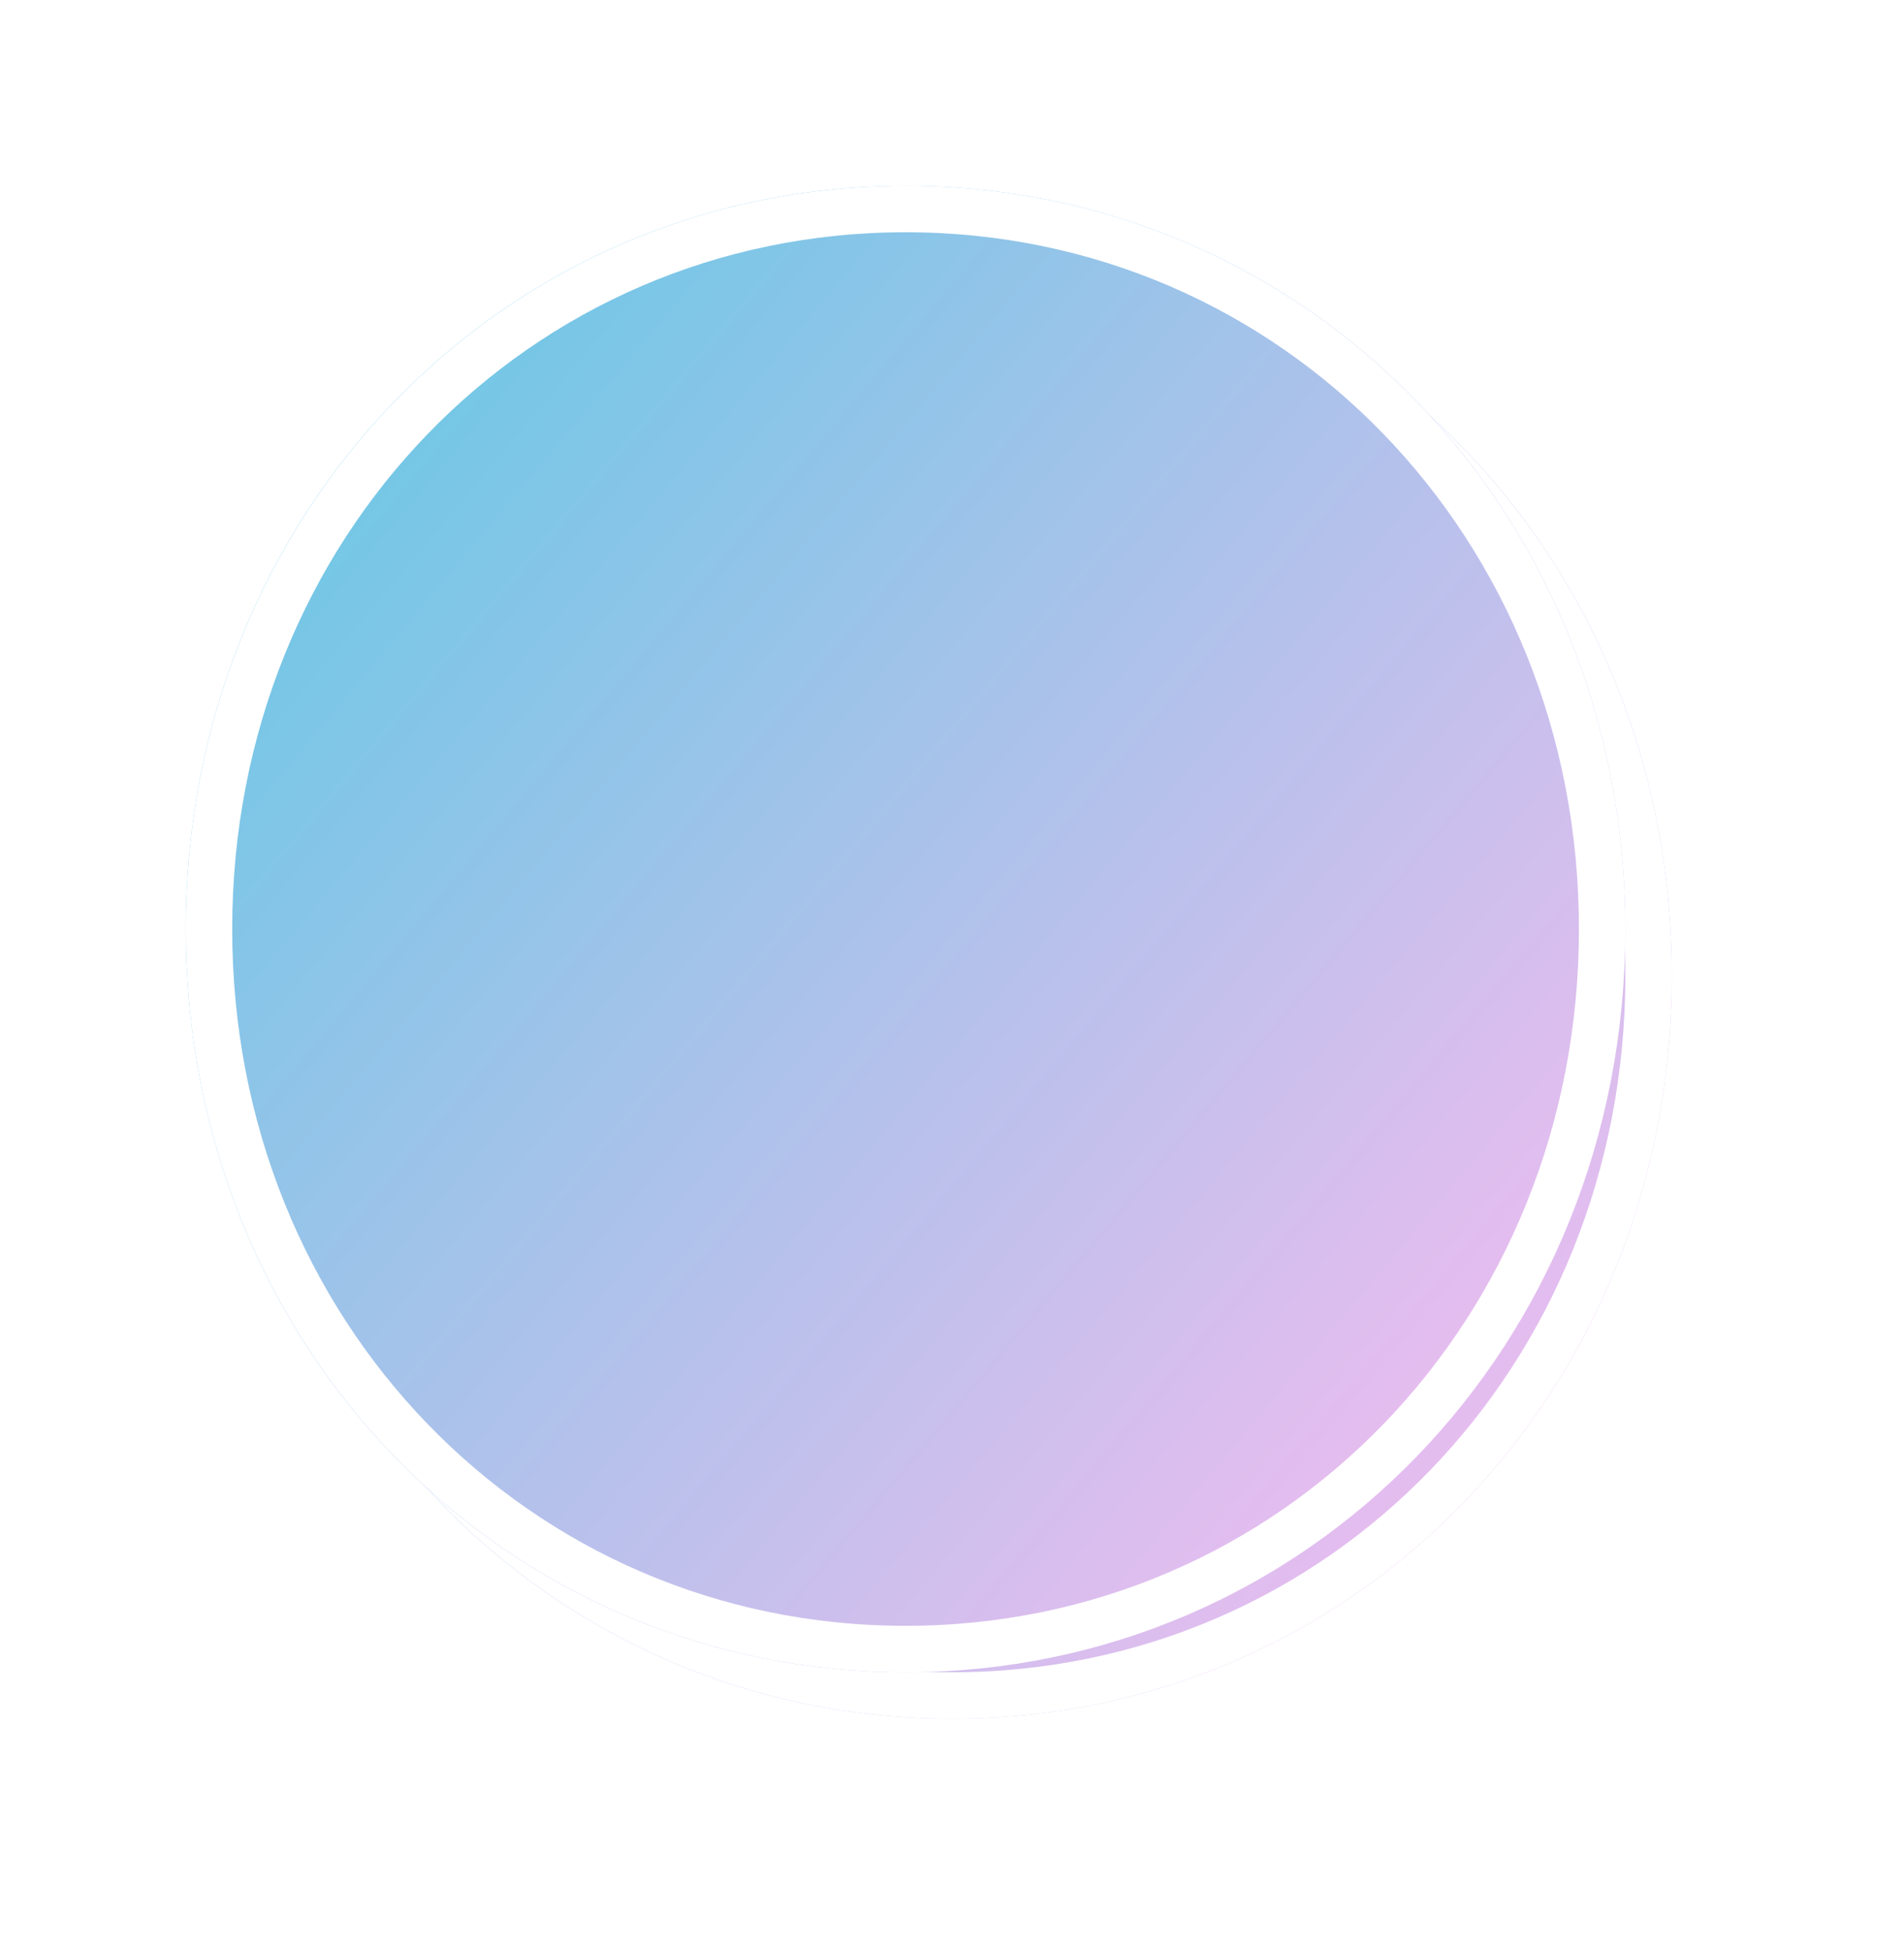 ﻿<?xml version="1.0" encoding="utf-8"?>
<svg version="1.1" xmlns:xlink="http://www.w3.org/1999/xlink" width="41px" height="42px" xmlns="http://www.w3.org/2000/svg">
  <defs>
    <linearGradient gradientUnits="userSpaceOnUse" x1="970" y1="983" x2="1001" y2="1009" id="LinearGradient942">
      <stop id="Stop943" stop-color="#5ac9e4" offset="0" />
      <stop id="Stop944" stop-color="#f2bcf0" offset="1" />
    </linearGradient>
    <filter x="966px" y="979px" width="41px" height="42px" filterUnits="userSpaceOnUse" id="filter945">
      <feOffset dx="1" dy="1" in="SourceAlpha" result="shadowOffsetInner" />
      <feGaussianBlur stdDeviation="2.5" in="shadowOffsetInner" result="shadowGaussian" />
      <feComposite in2="shadowGaussian" operator="atop" in="SourceAlpha" result="shadowComposite" />
      <feColorMatrix type="matrix" values="0 0 0 0 0  0 0 0 0 0  0 0 0 0 0  0 0 0 0.698 0  " in="shadowComposite" />
    </filter>
    <g id="widget946">
      <path d="M 985.5 983  C 994.18 983  1001 990.04  1001 999  C 1001 1007.96  994.18 1015  985.5 1015  C 976.82 1015  970 1007.96  970 999  C 970 990.04  976.82 983  985.5 983  Z " fill-rule="nonzero" fill="url(#LinearGradient942)" stroke="none" />
      <path d="M 985.5 983.5  C 993.9 983.5  1000.5 990.32  1000.5 999  C 1000.5 1007.68  993.9 1014.5  985.5 1014.5  C 977.1 1014.5  970.5 1007.68  970.5 999  C 970.5 990.32  977.1 983.5  985.5 983.5  Z " stroke-width="1" stroke="#ffffff" fill="none" />
    </g>
  </defs>
  <g transform="matrix(1 0 0 1 -966 -979 )">
    <use xlink:href="#widget946" filter="url(#filter945)" />
    <use xlink:href="#widget946" />
  </g>
</svg>